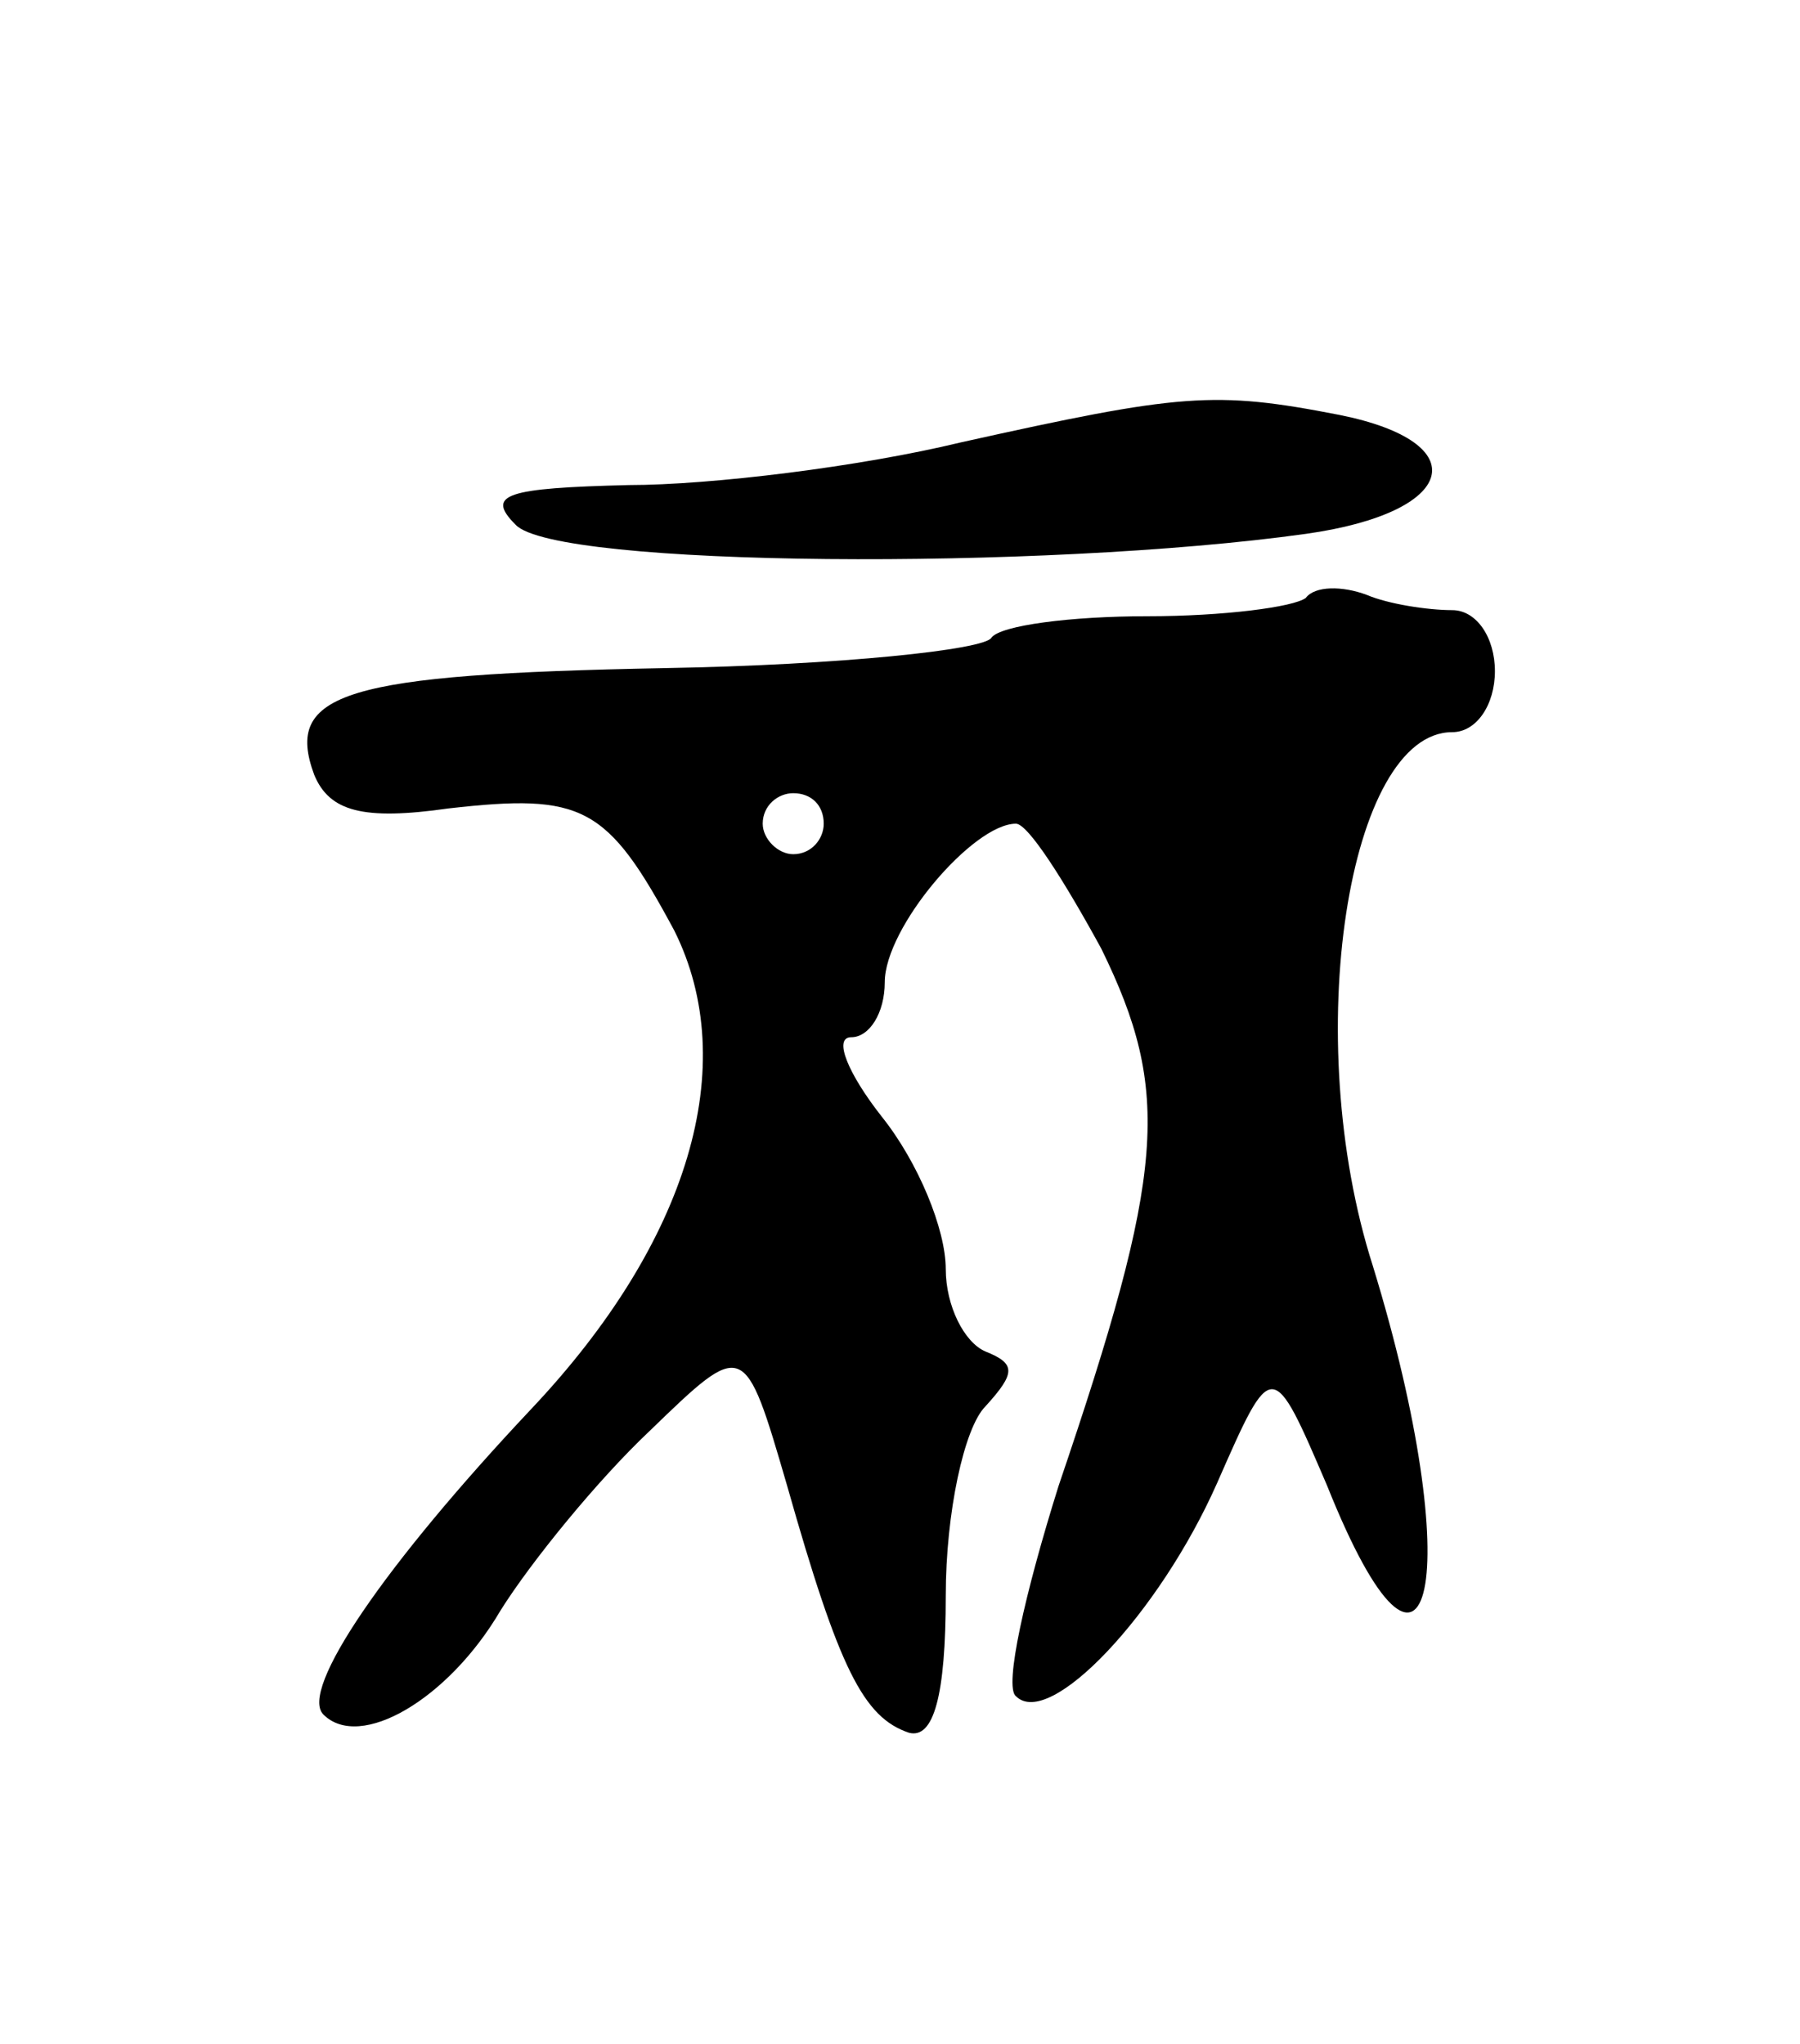 <svg version="1.0" xmlns="http://www.w3.org/2000/svg"
 width="59pt" height="67pt" viewBox="0 0 59 67"
 preserveAspectRatio="xMidYMid meet">
<g transform="translate(0,67) scale(0.1,-0.1)"
fill="#000000" stroke="none">
<path d="M315 525 c-33 -8 -82 -14 -109 -14 -40 -1 -47 -3 -37 -13 13 -14 173
-15 259 -3 50 7 56 30 11 39 -41 8 -52 7 -124 -9z"/>
<path d="M428 474 c-4 -3 -27 -6 -52 -6 -25 0 -48 -3 -51 -7 -2 -4 -50 -9
-107 -10 -105 -2 -125 -8 -115 -35 5 -12 16 -15 44 -11 44 5 52 1 74 -40 22
-44 5 -102 -47 -157 -48 -51 -76 -92 -68 -100 12 -12 41 5 58 34 10 16 32 43
49 59 31 30 31 30 45 -18 17 -60 25 -76 40 -81 8 -2 12 12 12 45 0 27 6 55 13
62 10 11 10 14 0 18 -7 3 -13 15 -13 27 0 13 -9 35 -21 50 -11 14 -16 26 -10
26 6 0 11 8 11 18 0 18 29 52 43 52 4 0 16 -19 28 -41 23 -47 21 -73 -14 -176
-11 -35 -18 -66 -14 -69 11 -11 47 27 66 70 18 41 18 41 36 -1 34 -85 46 -29
15 72 -24 75 -8 175 26 175 8 0 14 9 14 20 0 11 -6 20 -14 20 -8 0 -21 2 -28
5 -8 3 -17 3 -20 -1z m-158 -74 c0 -5 -4 -10 -10 -10 -5 0 -10 5 -10 10 0 6 5
10 10 10 6 0 10 -4 10 -10z"/>
</g>
</svg>
